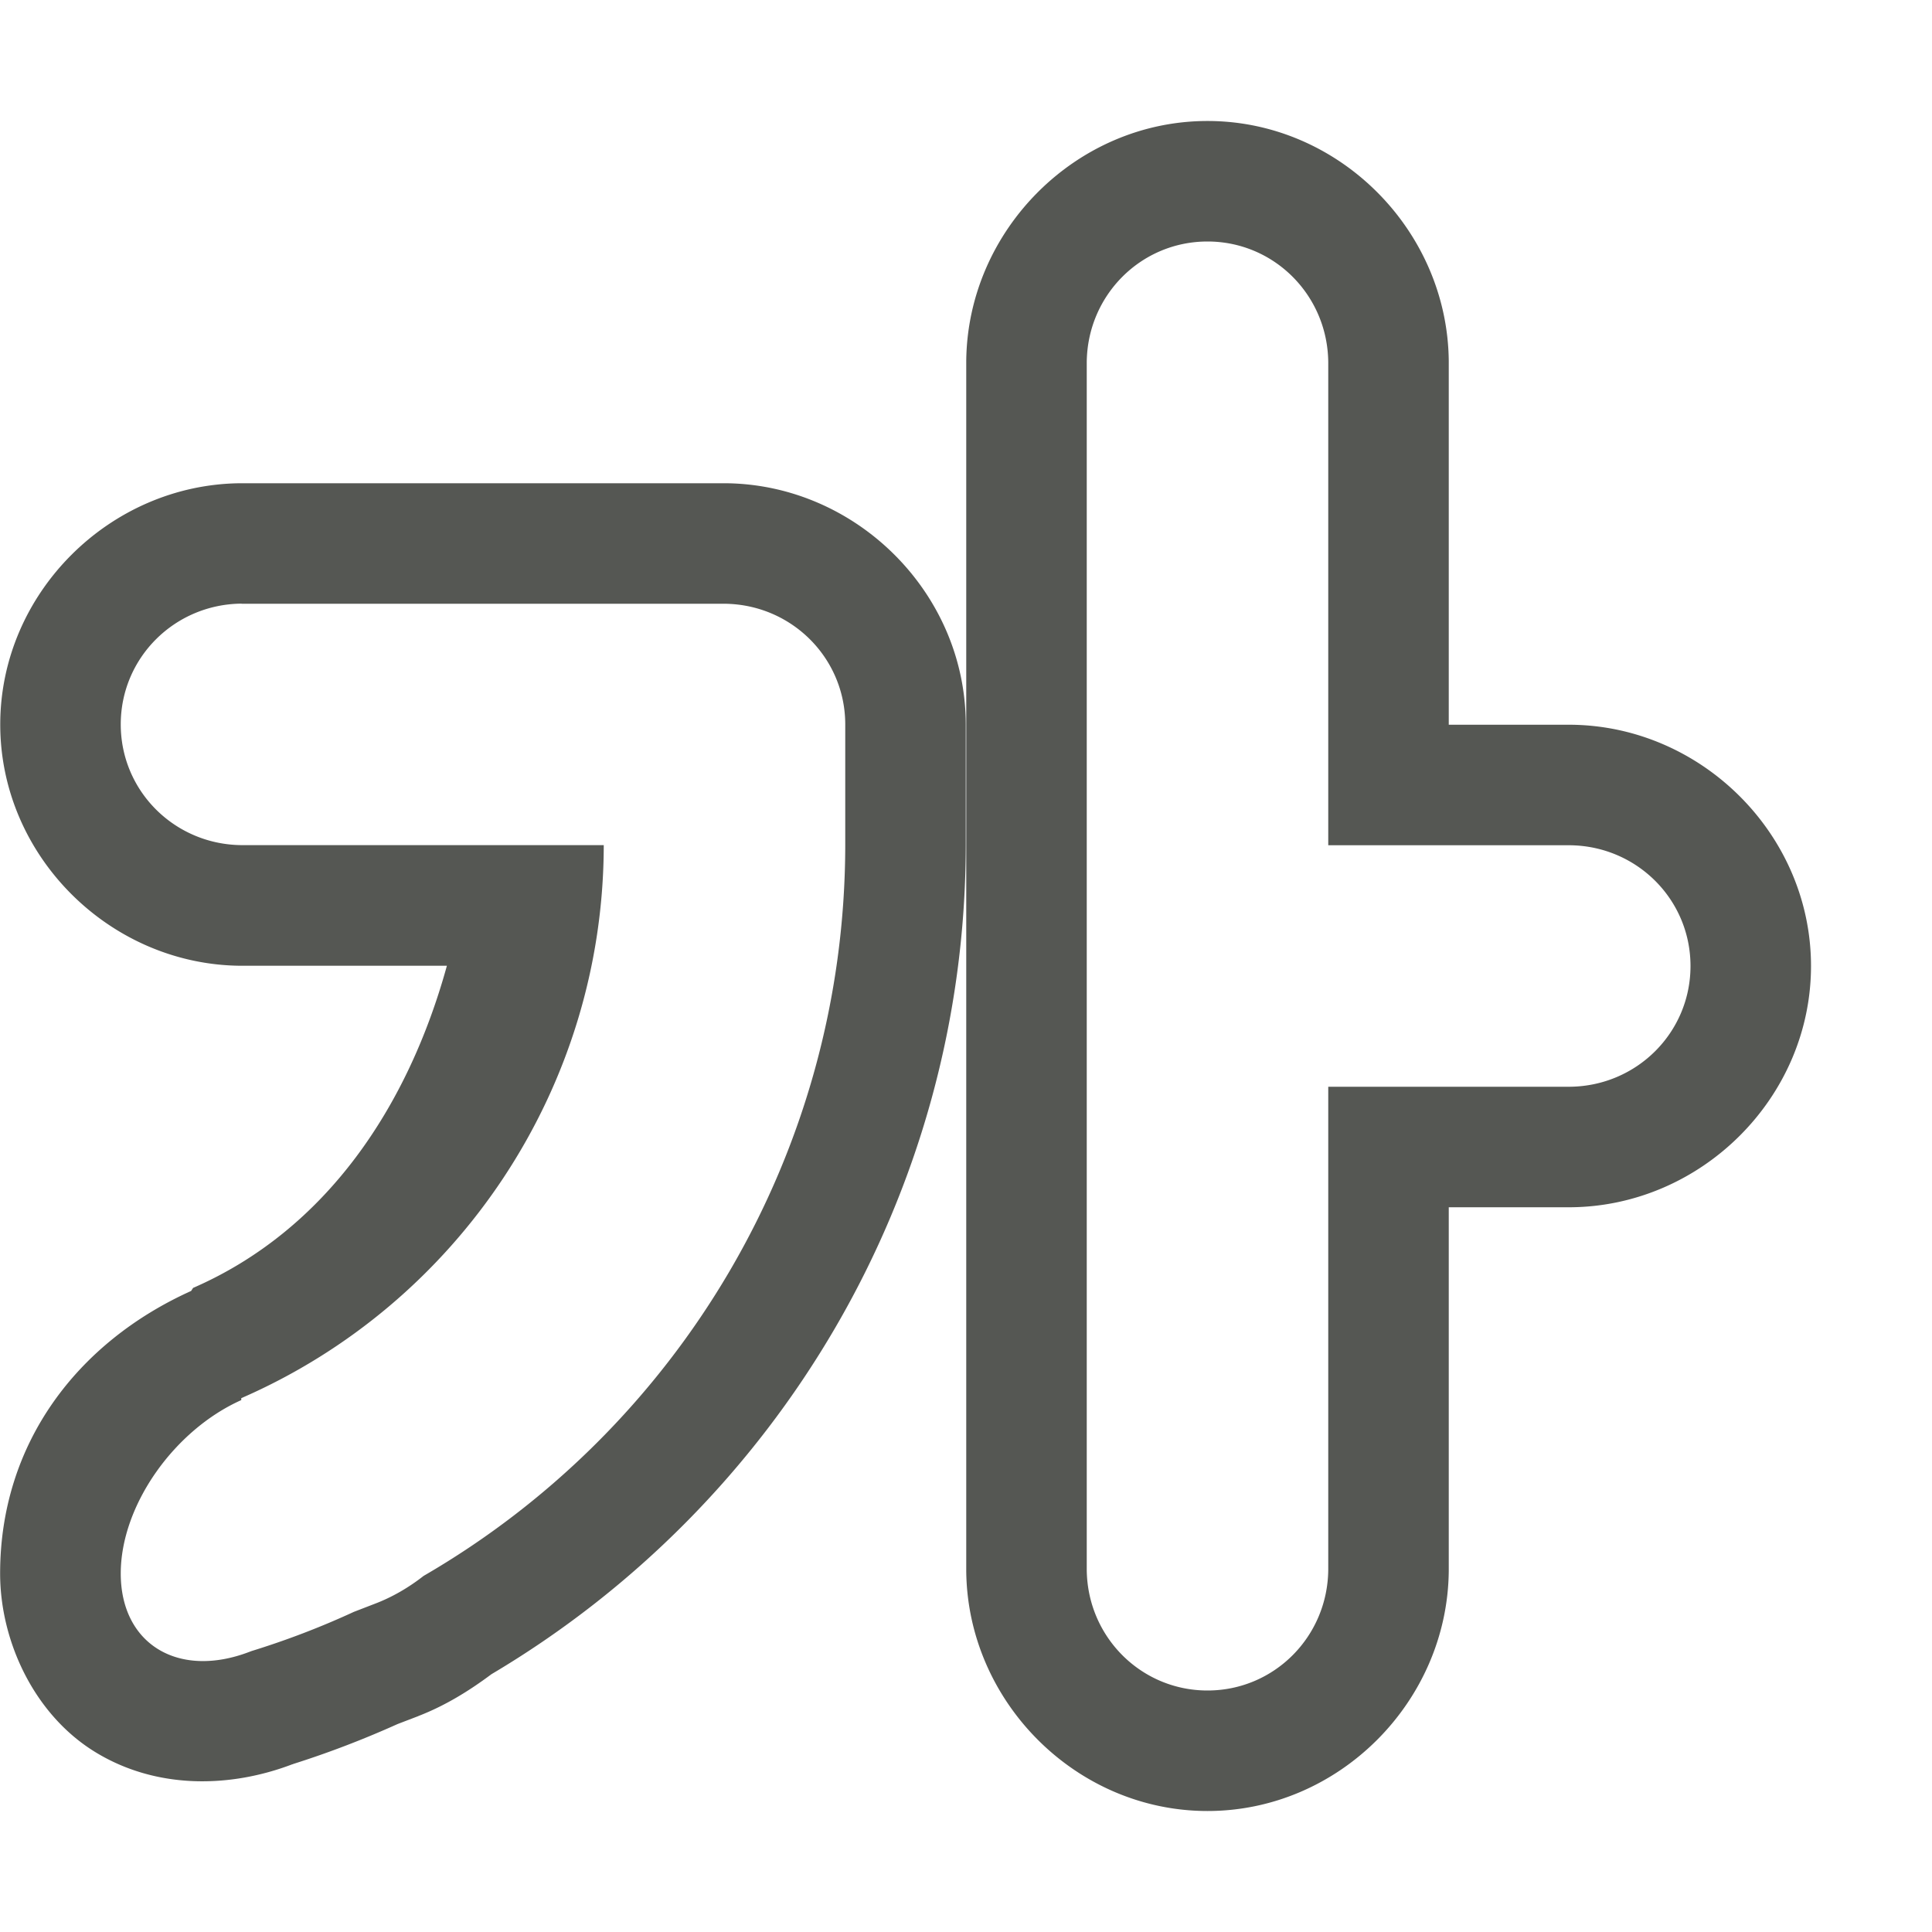<svg viewBox="0 0 16 16" xmlns="http://www.w3.org/2000/svg"><path d="m10 1.002c-1.089 0-1.988.906-1.998 1.988-0.0.016 0 .022 0 .02v.98 8.02.98.01a.998.998 0 0 0 0 .01c.01 1.082.909 1.988 1.998 1.988 1.089 0 1.988-.906 1.998-1.988 0-.016 0-.022 0-.02v-.98-2.012h.012.98c-.003 0 .004 0.0.02 0 1.082-.01 1.988-.909 1.988-1.998-0-1.089-.906-1.988-1.988-1.998a.998.998 0 0 0 -.01 0h-.99-.012v-2.012-.98c0 .003 0-.004 0-.02-.01-1.082-.909-1.988-1.998-1.988zm0 .998c.551 0 .995.445 1 1 0.0.003 0 .007 0 .01v.98 3.01h1.01.99c.555.005 1.0.449 1 1 0 .551-.445.995-1 1-.003 0-.007 0-.01 0h-.98-1.01v3.01.98c0 .003 0.0.007 0 .01-.005.555-.449 1-1 1-.551 0-.995-.445-1-1v-.01-.98-8.02-.98c0-.003-0-.007 0-.01.005-.555.449-1 1-1zm-8.01 2.002c-1.082.01-1.988.909-1.988 1.998s.906 1.988 1.988 1.998c.016 0.0.022 0 .02 0h.98.711c-.32 1.16-.994 2.185-2.102 2.668a.998.998 0 0 0 -.016.025c-.94.424-1.582 1.26-1.582 2.34 0 .564.285 1.174.793 1.482.507.308 1.116.293 1.627.098h.002c.003-.001.006-.003.01-.004.293-.093.579-.203.857-.328l.01-.004.162-.062.004-.002c.222-.086.419-.208.604-.346 2.366-1.403 3.924-3.973 3.928-6.863a.998.998 0 0 0 0-.002v-1c0-1.089-.906-1.988-1.988-1.998a.998.998 0 0 0 -.01 0h-.99-.434-1.586-.99a.998.998 0 0 0 -.01 0zm.01.998h.99 1.586.434.99c.555.005 1 .449 1 1v1c-.003 2.559-1.389 4.832-3.492 6.051-.124.097-.26.176-.402.23l-.176.068c-.273.126-.555.234-.846.324l-.016.006c-.591.227-1.068-.063-1.068-.648 0-.562.44-1.186.998-1.436v-.016c1.791-.78 3-2.562 3.002-4.58h-2.01-.98c-.003 0-.007 0-.01 0-.555-.005-1-.449-1-1s.445-.995 1-1z" fill="#555753"/></svg>